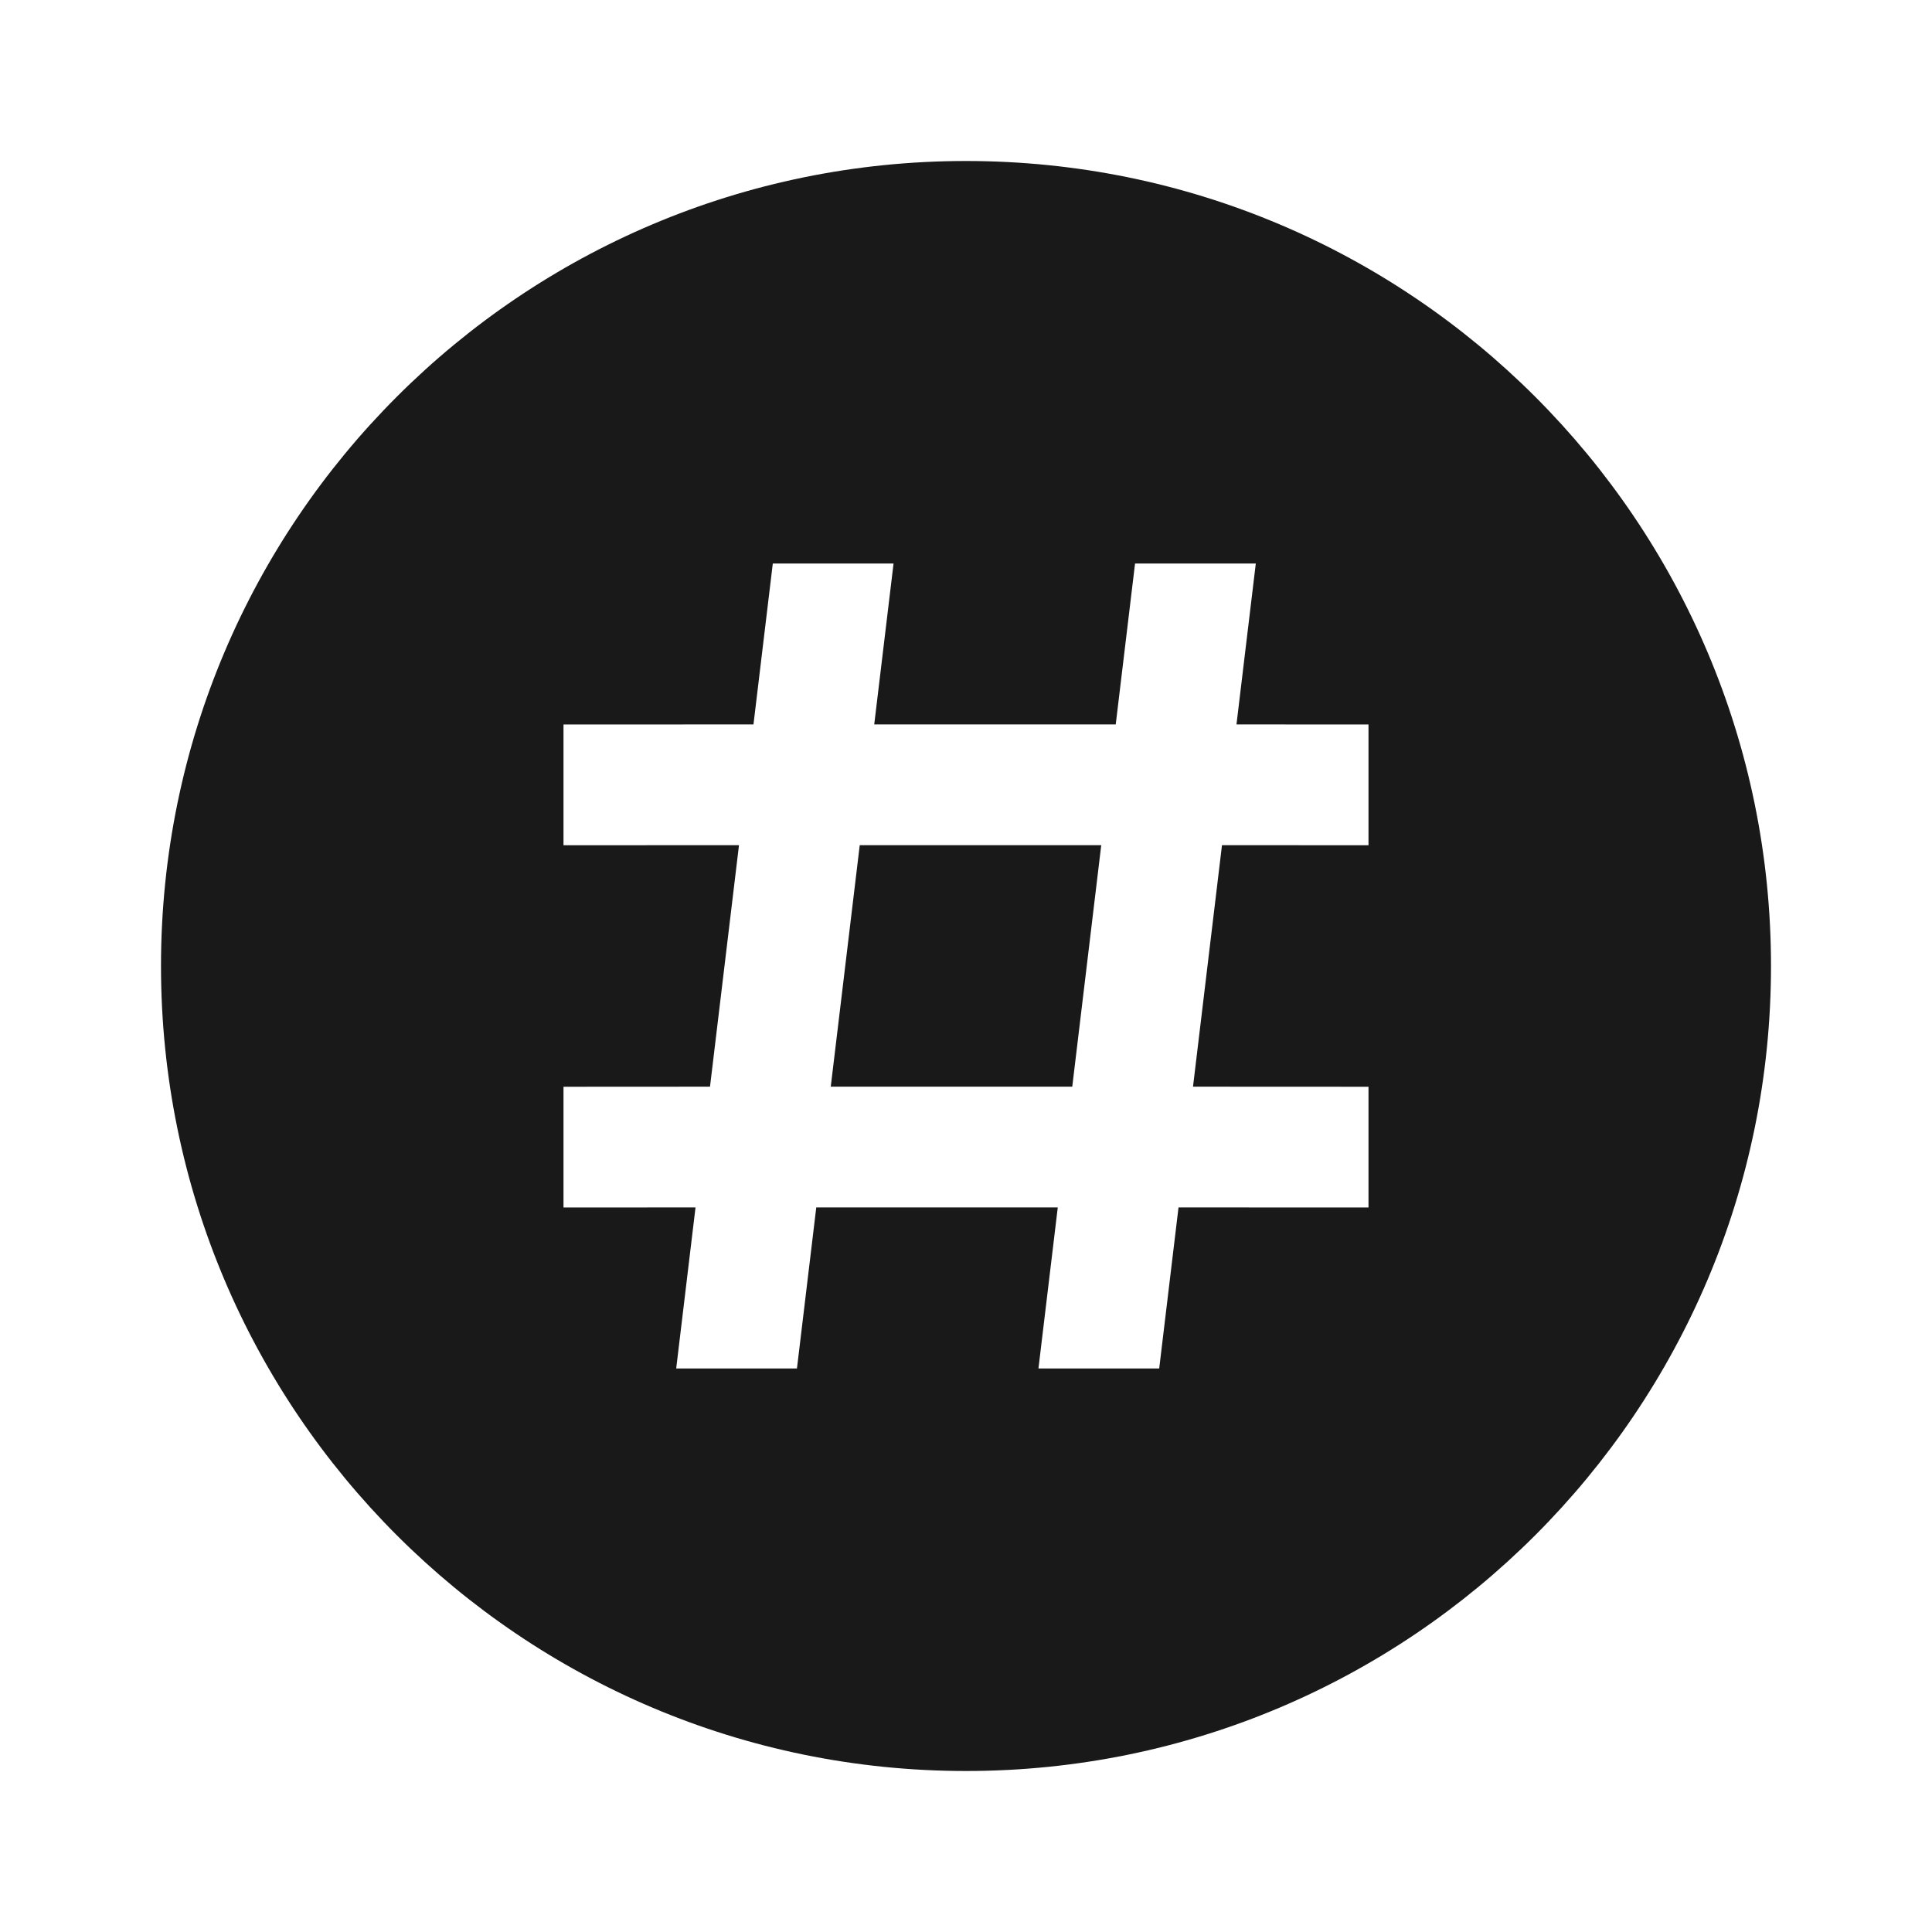<?xml version="1.0" encoding="UTF-8"?>
<svg width="24px" height="24px" viewBox="0 0 24 24" version="1.1" xmlns="http://www.w3.org/2000/svg" xmlns:xlink="http://www.w3.org/1999/xlink">
    <!-- Generator: Sketch 63.1 (92452) - https://sketch.com -->
    <title>话题</title>
    <desc>Created with Sketch.</desc>
    <g id="话题" stroke="none" stroke-width="1" fill="none" fill-rule="evenodd">
        <g id="编组备份" fill="#191919">
            <path d="M12,2 C17.523,2 22,6.477 22,12 C22,17.523 17.523,22 12,22 C6.477,22 2,17.523 2,12 C2,6.477 6.477,2 12,2 Z M11.1,7 L9.6,7 L9.36,8.999 L7,9 L7,10.5 L9.18,10.499 L8.82,13.499 L7,13.5 L7,15 L8.64,14.999 L8.4,17 L9.9,17 L10.14,14.999 L13.14,14.999 L12.9,17 L14.4,17 L14.64,14.999 L17,15 L17,13.5 L14.82,13.499 L15.18,10.499 L17,10.5 L17,9 L15.36,8.999 L15.6,7 L14.1,7 L13.86,8.999 L10.86,8.999 L11.1,7 Z M13.68,10.499 L13.32,13.499 L10.32,13.499 L10.68,10.499 L13.68,10.499 Z" id="形状结合"></path>
        </g>
    </g>
</svg>